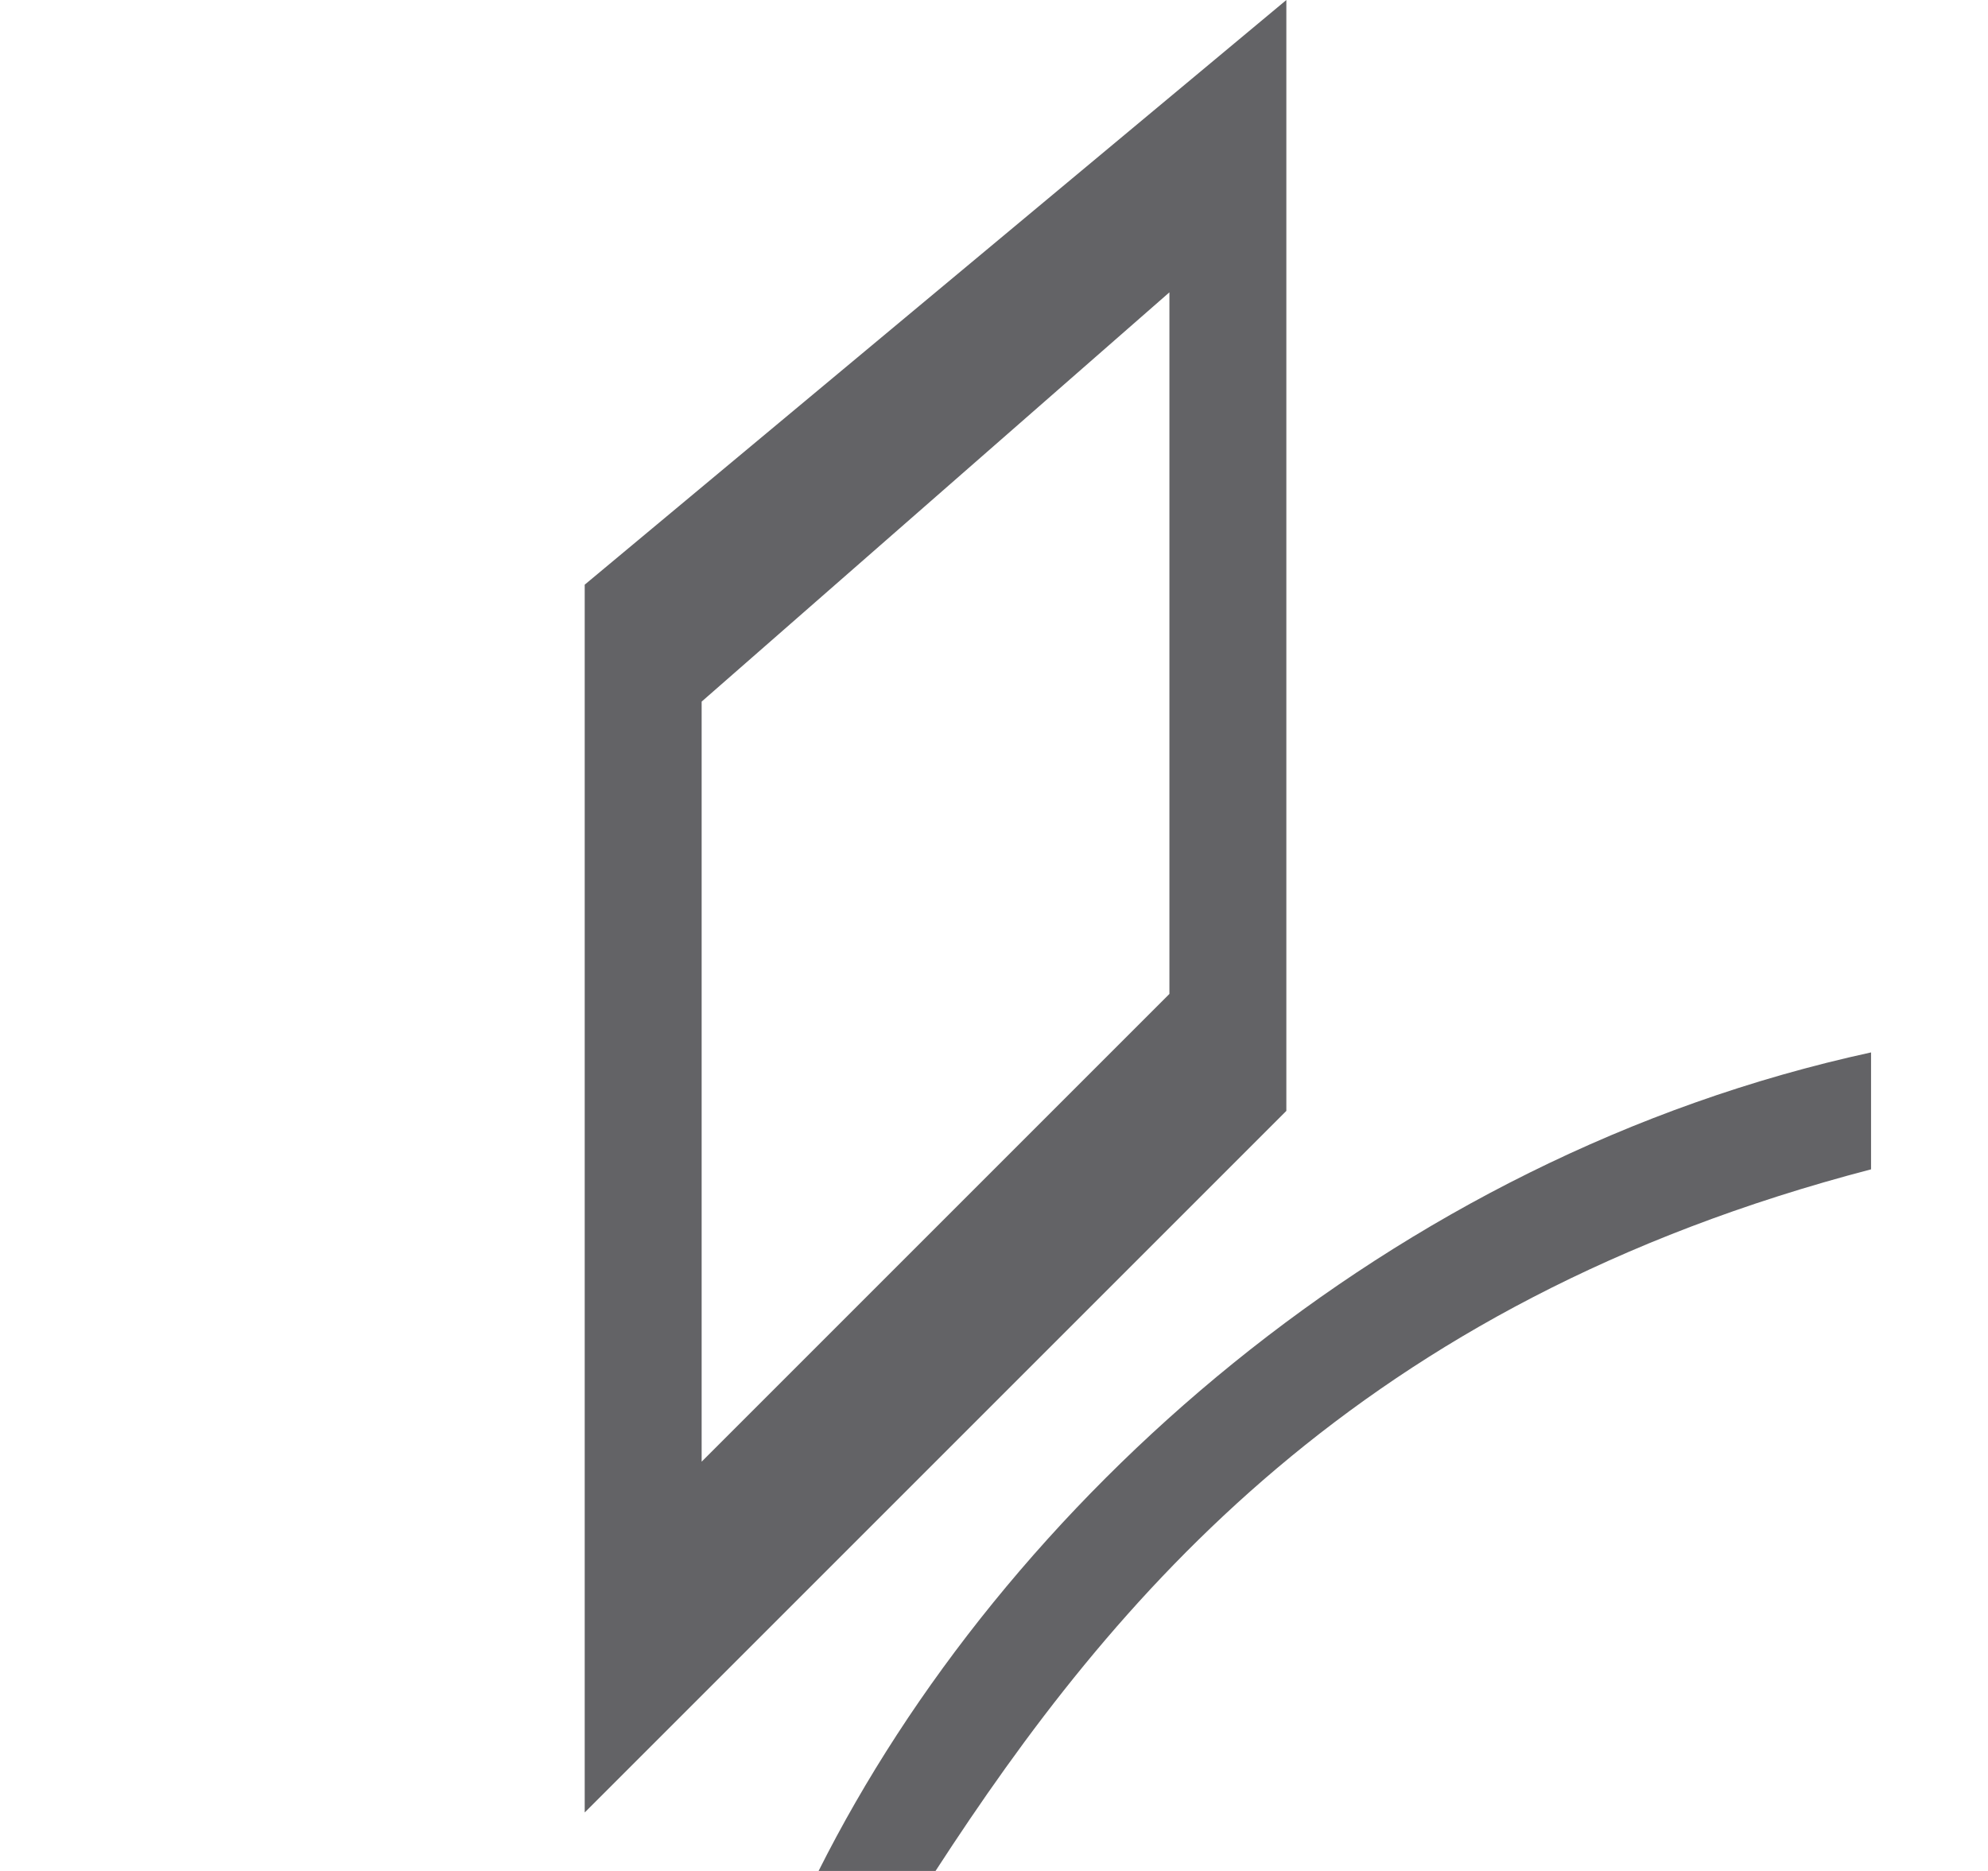 <svg height="16" viewBox="0 0 17 16" width="17" xmlns="http://www.w3.org/2000/svg"><g fill="#636366"><path d="m5 5v10.5l6-6v-9.5zm1 1 4-3.5v6l-4 4z"/><path d="m7 16h1c1.514-2.332 3.609-4.855 8-6v-1c-4.12.896-7.421 3.855-9 7z"/></g></svg>